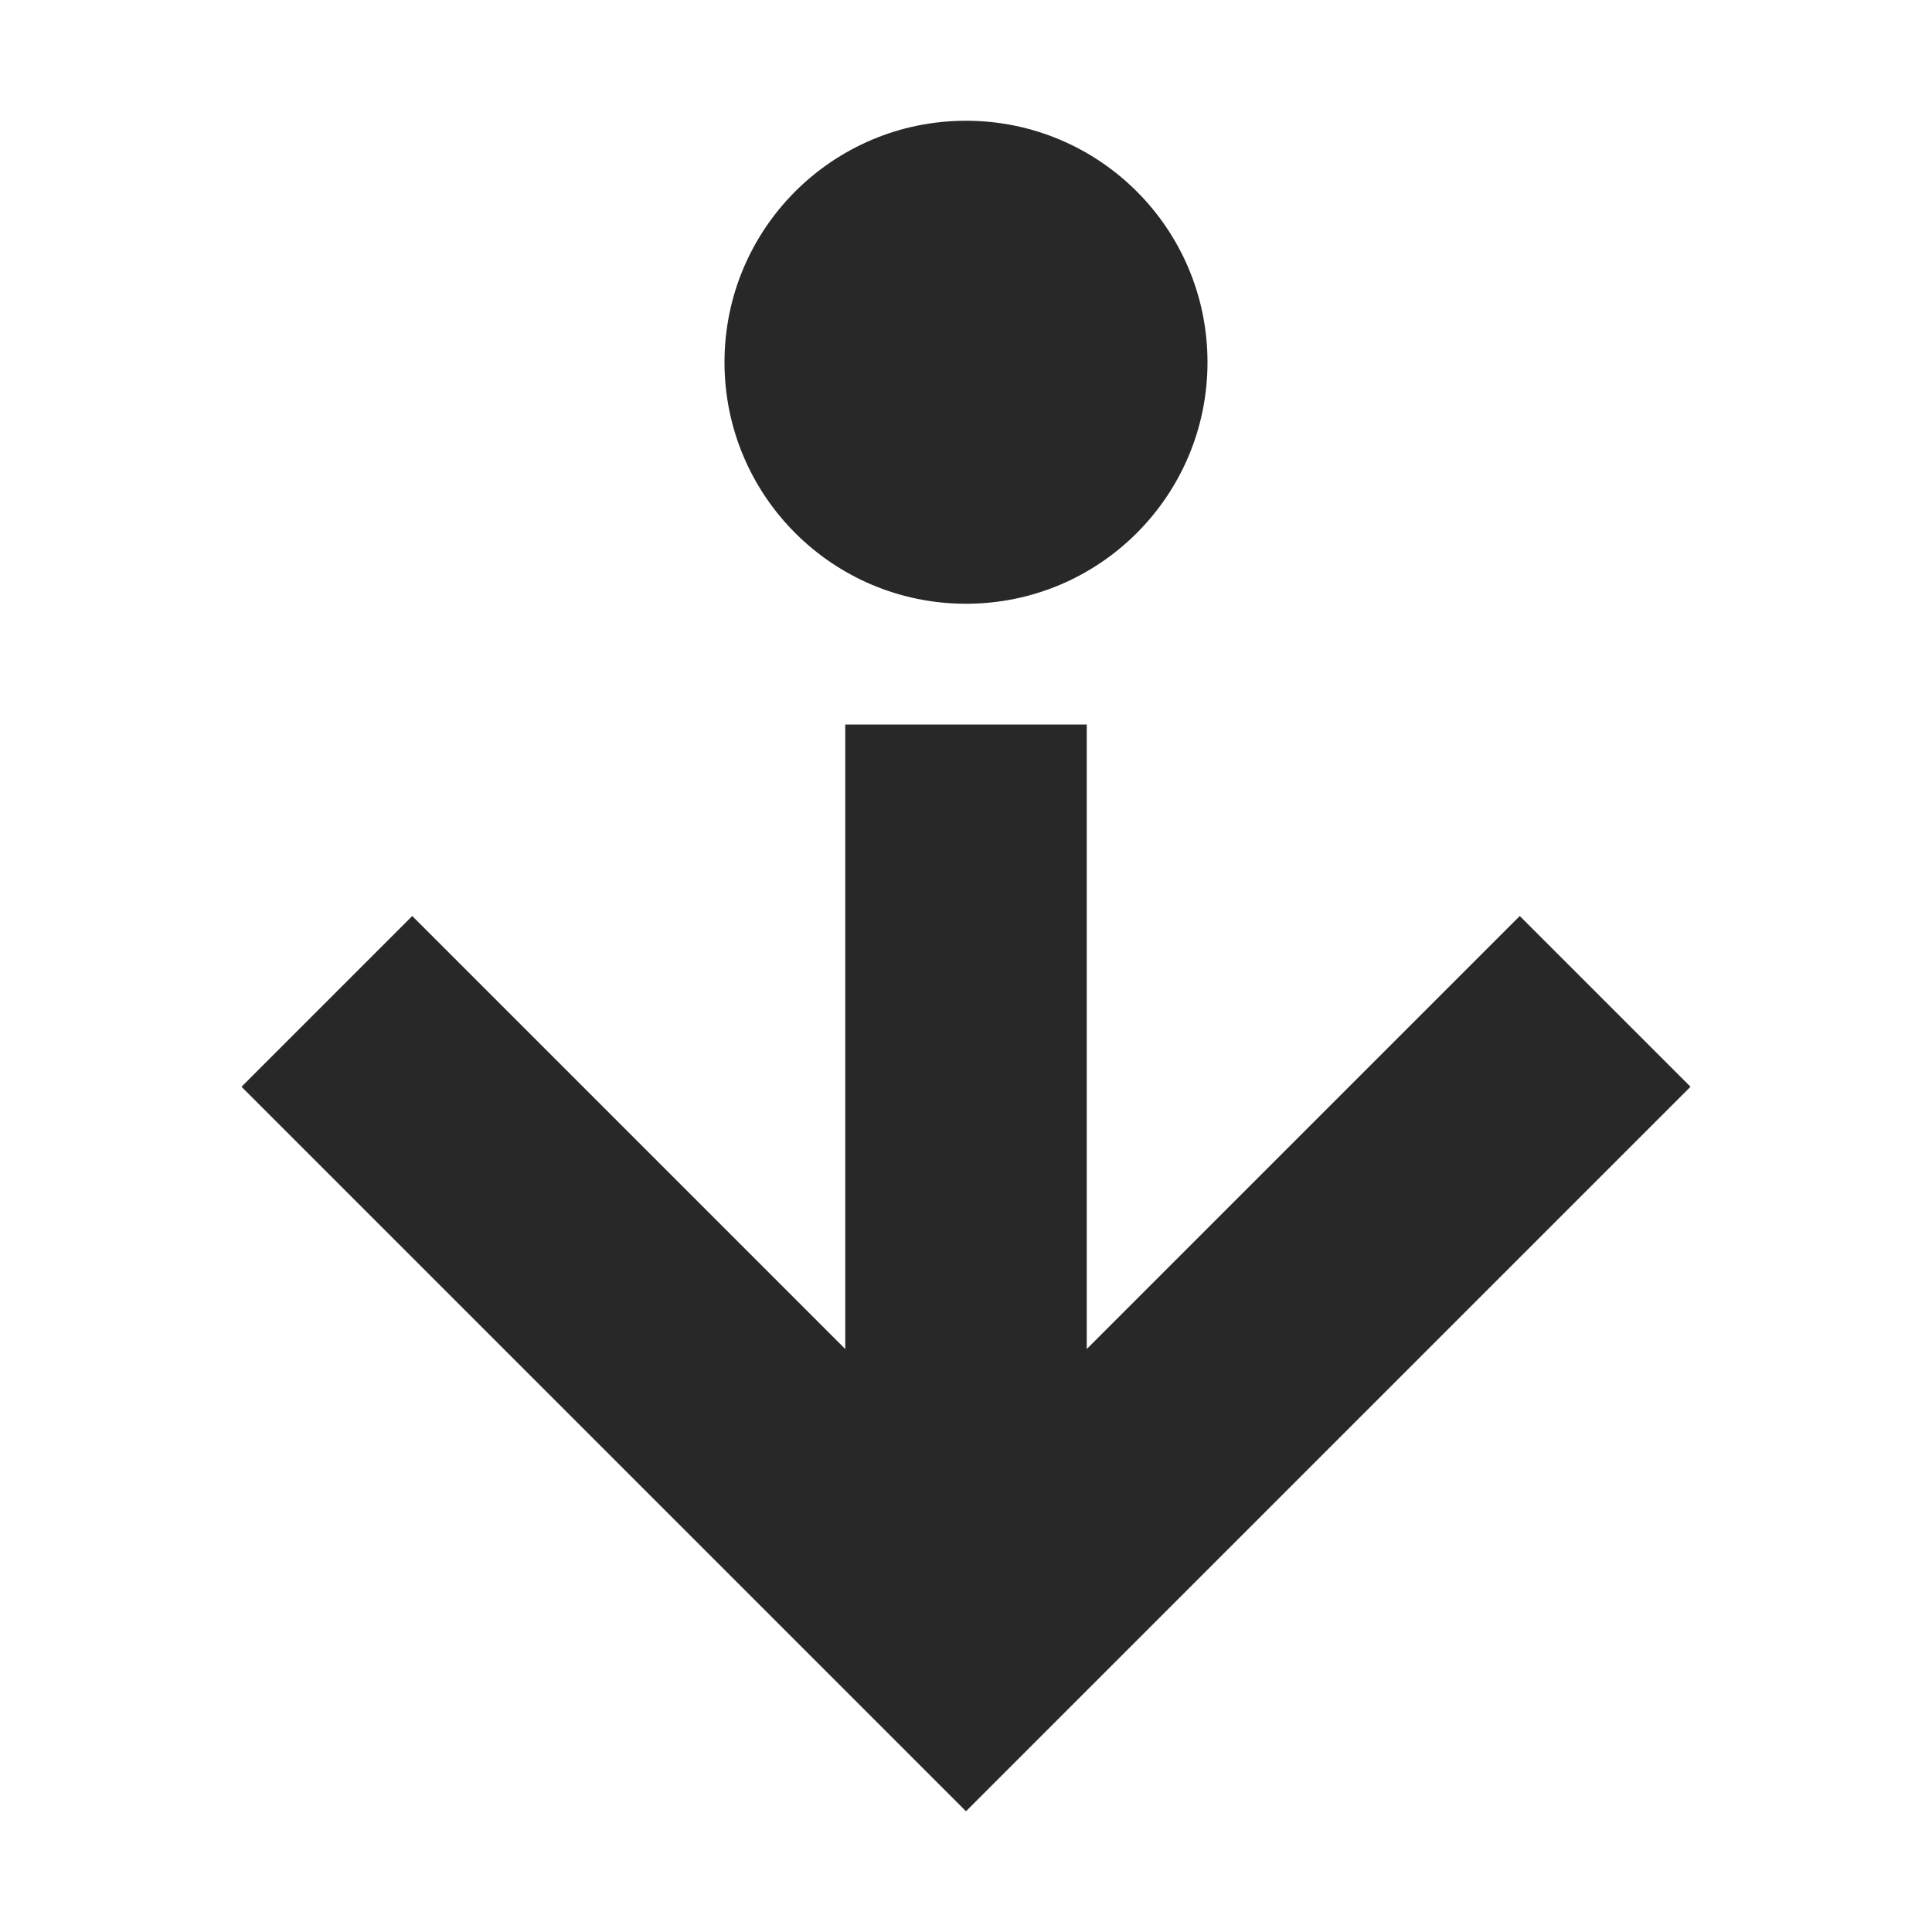 <svg width="16" height="16" version="1.1" xmlns="http://www.w3.org/2000/svg">
  <defs>
    <style id="current-color-scheme" type="text/css">.ColorScheme-Text { color:#282828; } .ColorScheme-Highlight { color:#458588; }</style>
  </defs>
  <path class="ColorScheme-Text" d="m8 1c-1.105 0-2 0.895-2 2s0.895 2 2 2 2-0.895 2-2-0.895-2-2-2zm-1 5v5.172l-3.586-3.586-1.414 1.414 6 6 6-6-1.414-1.414-3.586 3.586v-5.172z" fill="currentColor"/>
</svg>

